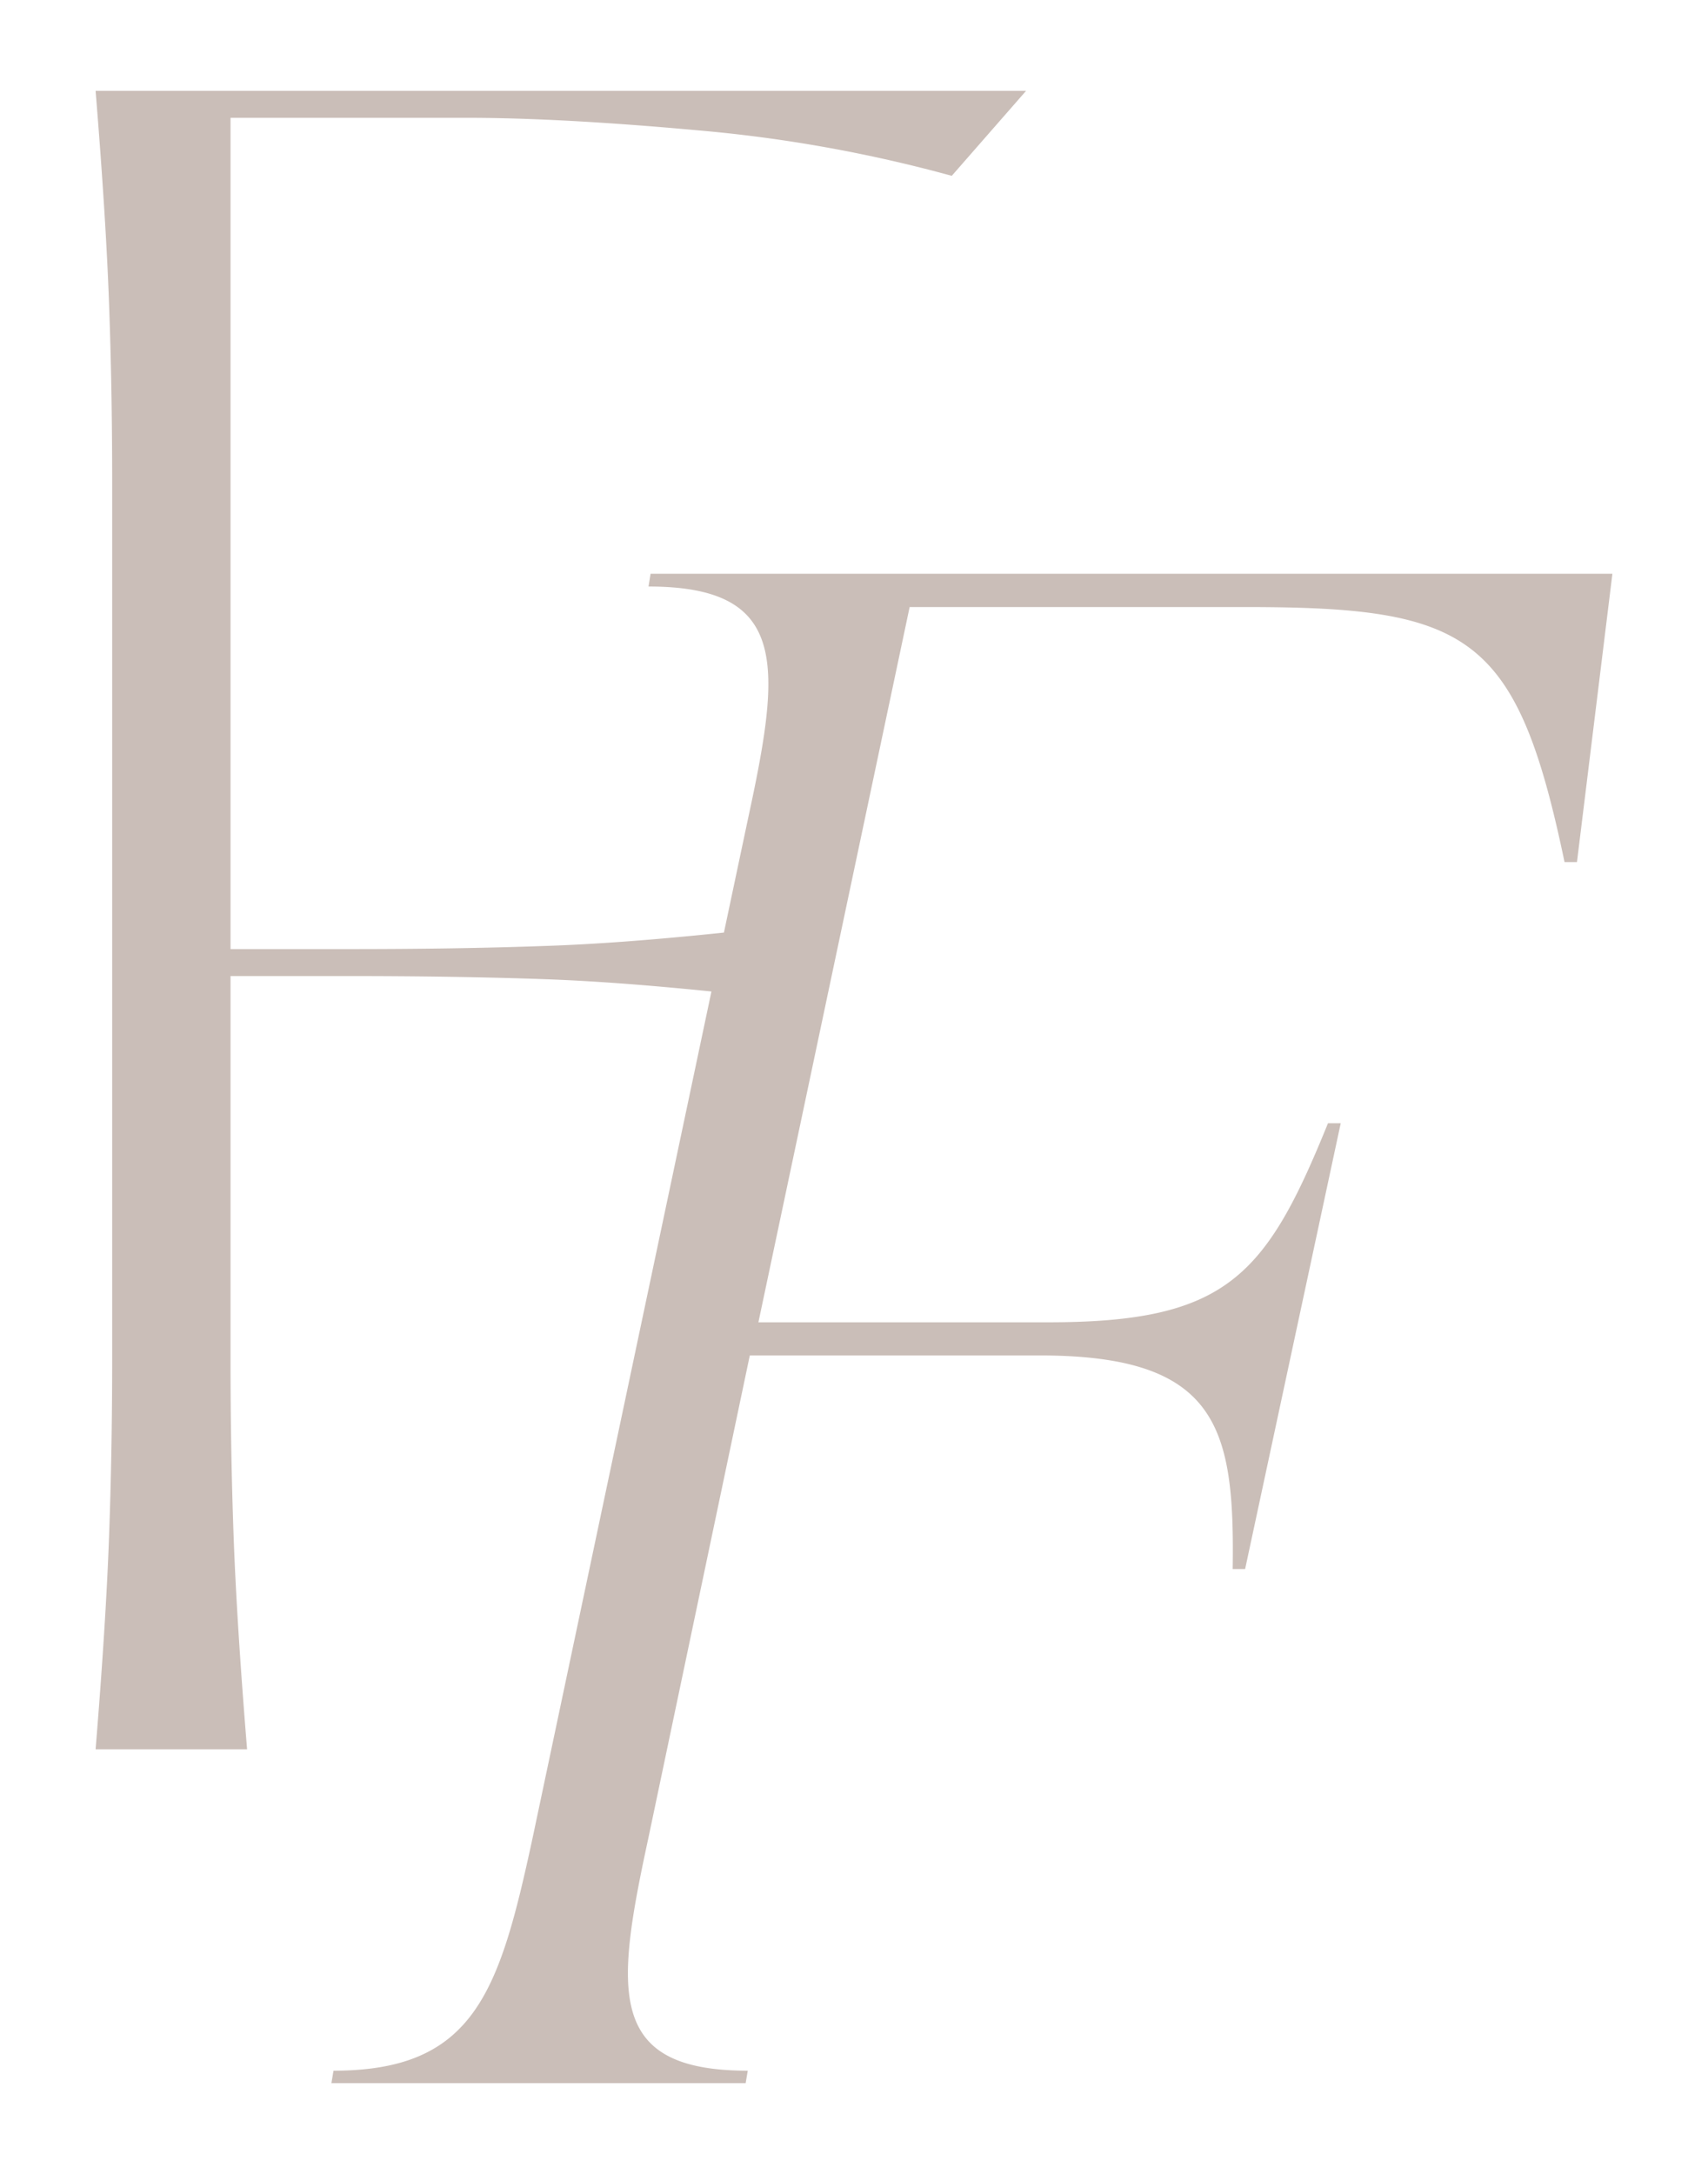 <svg xmlns="http://www.w3.org/2000/svg" width="268" height="341" viewBox="0 0 268 341"><path d="M102.08,90l-.32,2c22.11,0,20.81,12.36,15.61,36.42l-3.78,17.86Q97.21,148,85.44,148.38q-13.83.5-31.06.49H36.17V18.48H73.24q14.64,0,36.1,1.95a223,223,0,0,1,40,7.15L161,14.25H15q1.62,19.85,2.11,33.33t.49,27.8V213.26q0,14.31-.49,27.8T15,274.39H38.77q-1.62-19.83-2.11-33.33t-.49-27.8V153.1H54.38q17.24,0,31.06.49,11.06.39,26.19,1.93L83.55,288.38c-5.2,24.06-9.11,36.42-31.22,36.42L52,326.75h65l.33-1.95c-22.12,0-20.81-12.36-15.61-36.42l15.93-75.77h45.53c28,0,30.56,11.38,30.24,33.5h1.95l15-69.92h-2c-9.76,24.07-15.94,31.22-43.9,31.22H119L142.73,95.22h52.68c35.12,0,42.6,4.23,50.08,40h1.95L253,90Z" fill="#cabeb8"/></svg>